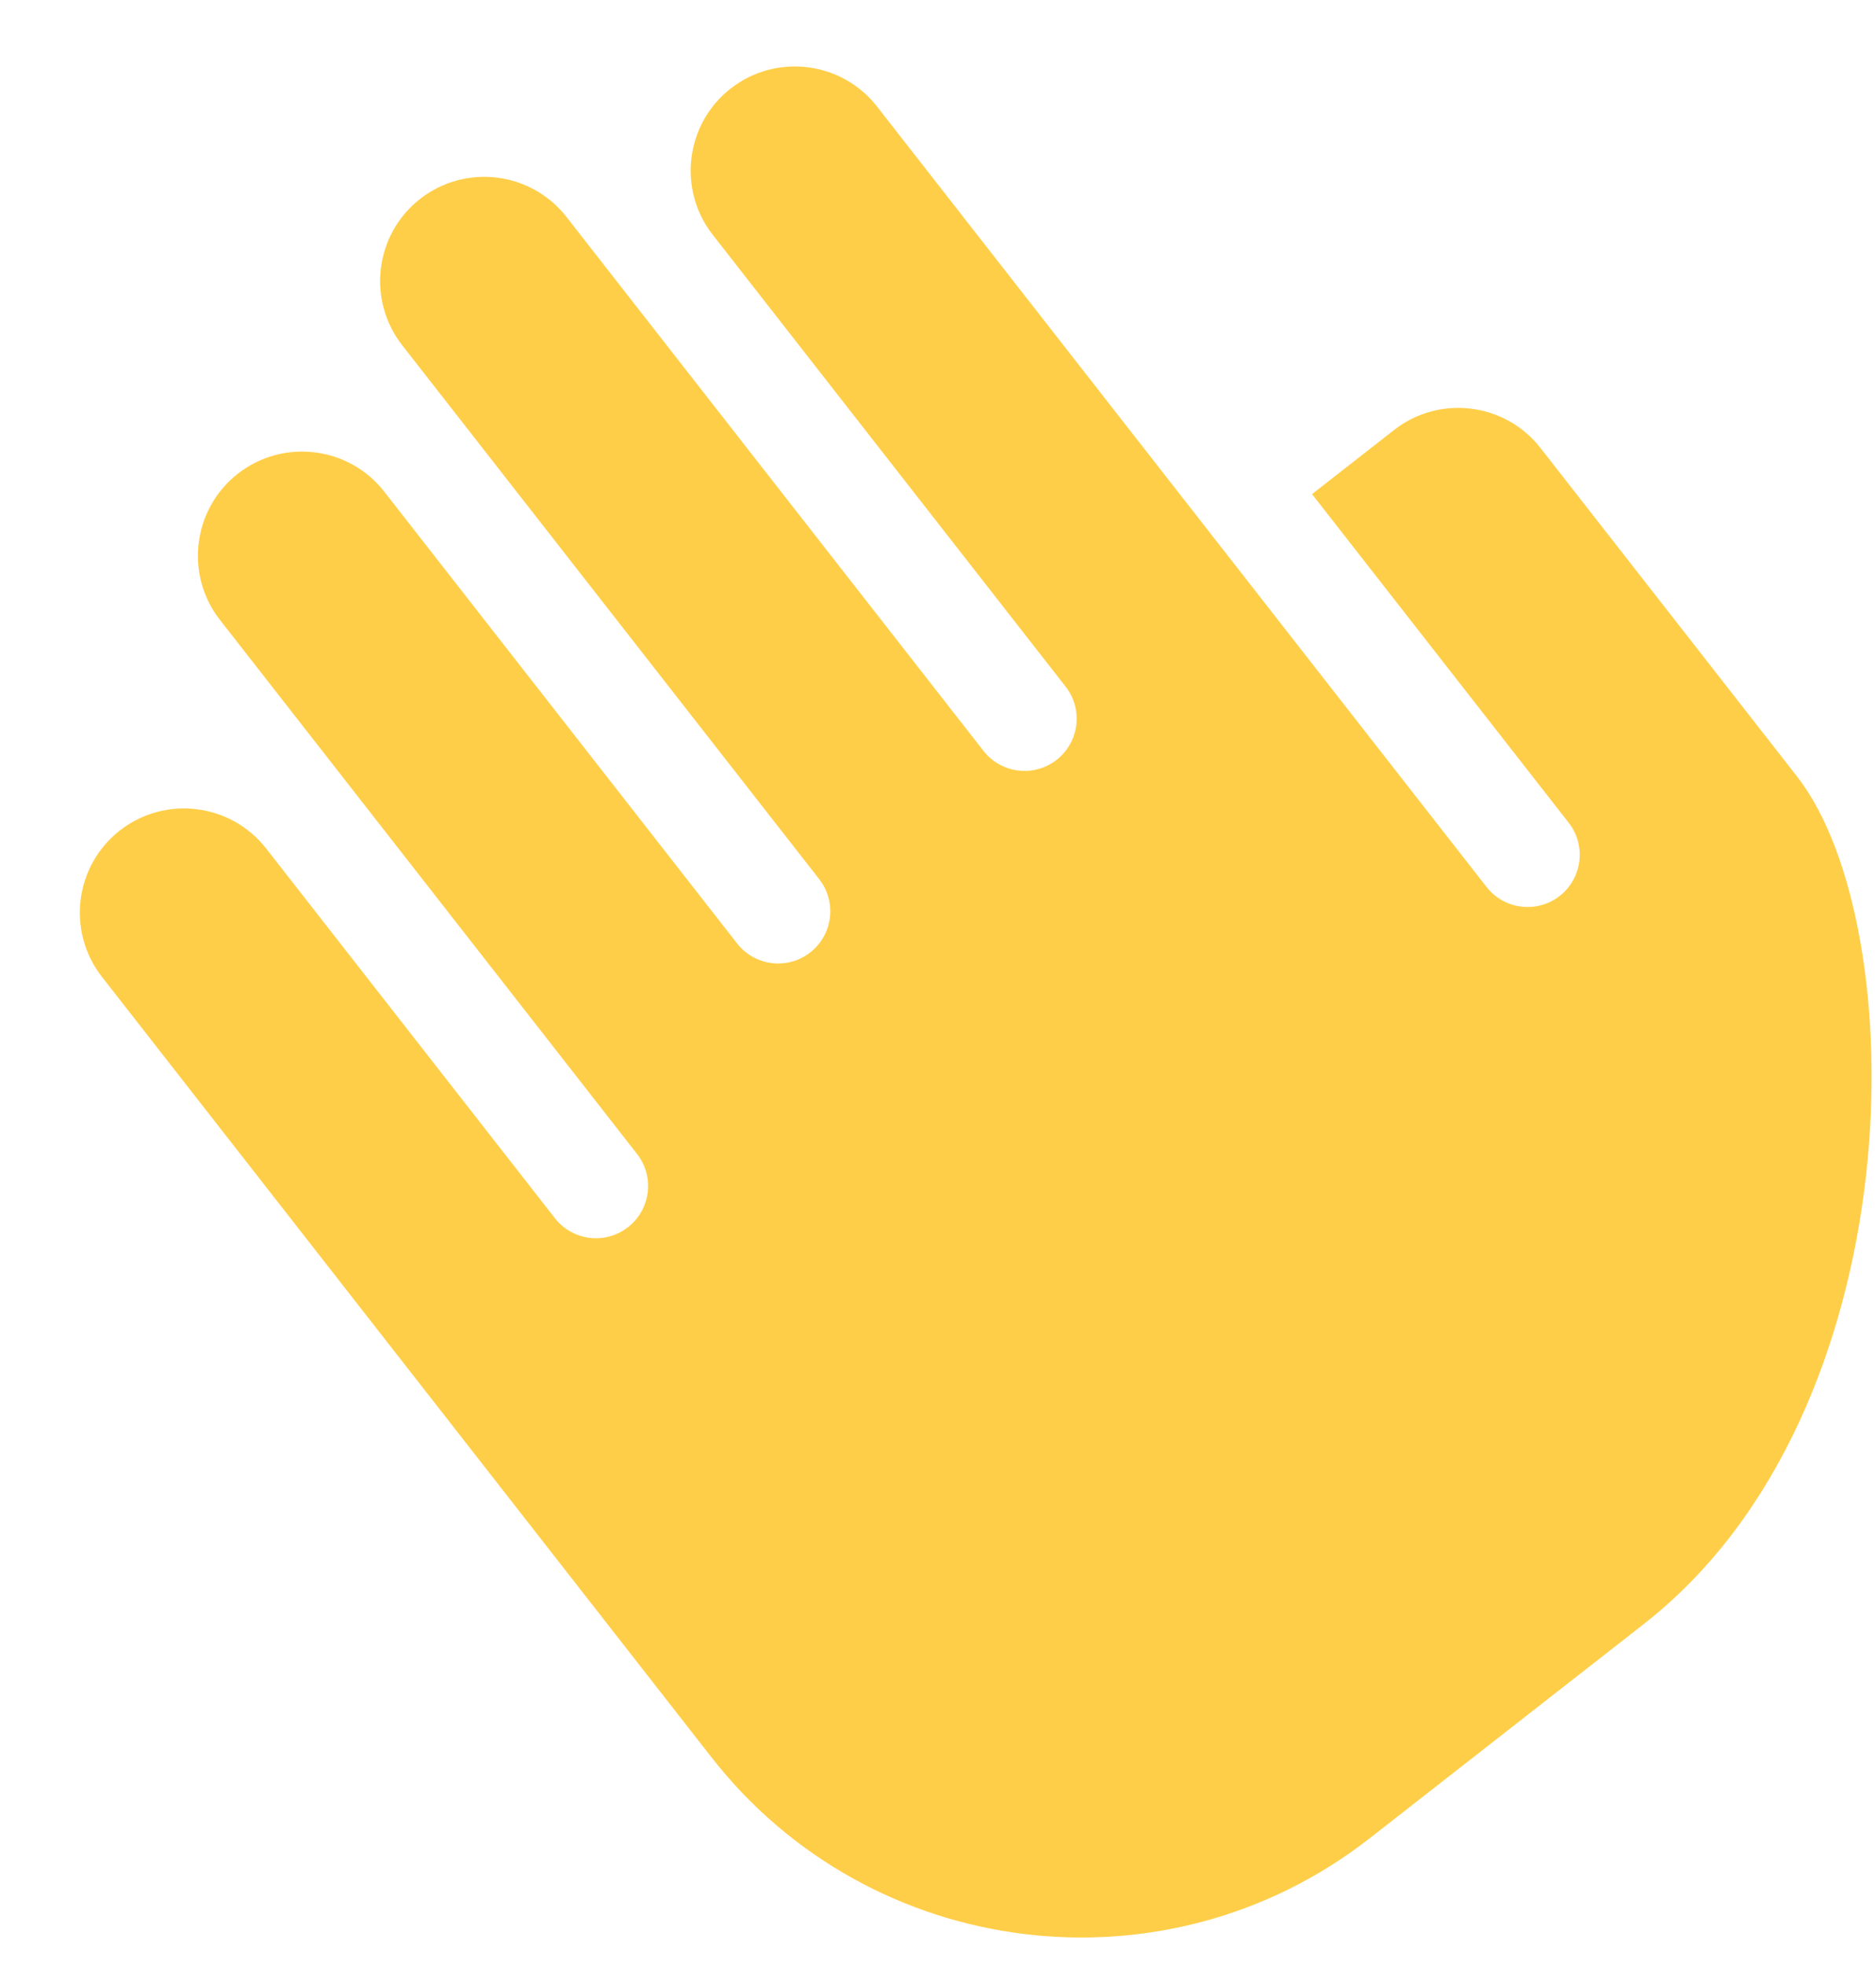<?xml version="1.0" encoding="UTF-8"?>
<svg width="21px" height="22px" viewBox="0 0 21 22" version="1.1" xmlns="http://www.w3.org/2000/svg" xmlns:xlink="http://www.w3.org/1999/xlink">
    <!-- Generator: Sketch 53 (72520) - https://sketchapp.com -->
    <title>Fill 1605</title>
    <desc>Created with Sketch.</desc>
    <g id="Page-1" stroke="none" stroke-width="1" fill="none" fill-rule="evenodd">
        <g id="Desktop-Copy" transform="translate(-221, -107)" fill="#FFCE48">
            <path d="M240.333,111.667 C240.333,111.024 239.811,110.5 239.167,110.5 C238.523,110.5 238,111.024 238,111.667 L238,116.917 C238,117.239 237.739,117.5 237.417,117.5 C237.095,117.5 236.833,117.239 236.833,116.917 L236.833,109.333 C236.833,108.691 236.311,108.167 235.667,108.167 C235.023,108.167 234.5,108.691 234.5,109.333 L234.5,115.75 C234.5,116.072 234.239,116.333 233.917,116.333 C233.595,116.333 233.333,116.072 233.333,115.75 L233.333,108.167 C233.333,107.524 232.811,107 232.167,107 C231.523,107 231,107.524 231,108.167 L231,115.75 C231,116.072 230.739,116.333 230.417,116.333 C230.095,116.333 229.833,116.072 229.833,115.75 L229.833,109.333 C229.833,108.691 229.311,108.167 228.667,108.167 C228.023,108.167 227.5,108.691 227.5,109.333 L227.5,120.417 C227.5,120.739 227.239,121 226.917,121 C226.595,121 226.333,120.739 226.333,120.417 L226.333,115.75 L225.167,115.75 C224.523,115.75 224,116.274 224,116.917 L224,121.583 C224,123.696 227.33,128 231.192,128 L235.083,128 C237.979,128 240.333,125.646 240.333,122.75 L240.333,111.667 Z" id="Fill-1605" transform="translate(232.167, 117.5) scale(1, -1) rotate(-142) translate(-232.167, -117.5) "></path>
        </g>
    </g>
</svg>